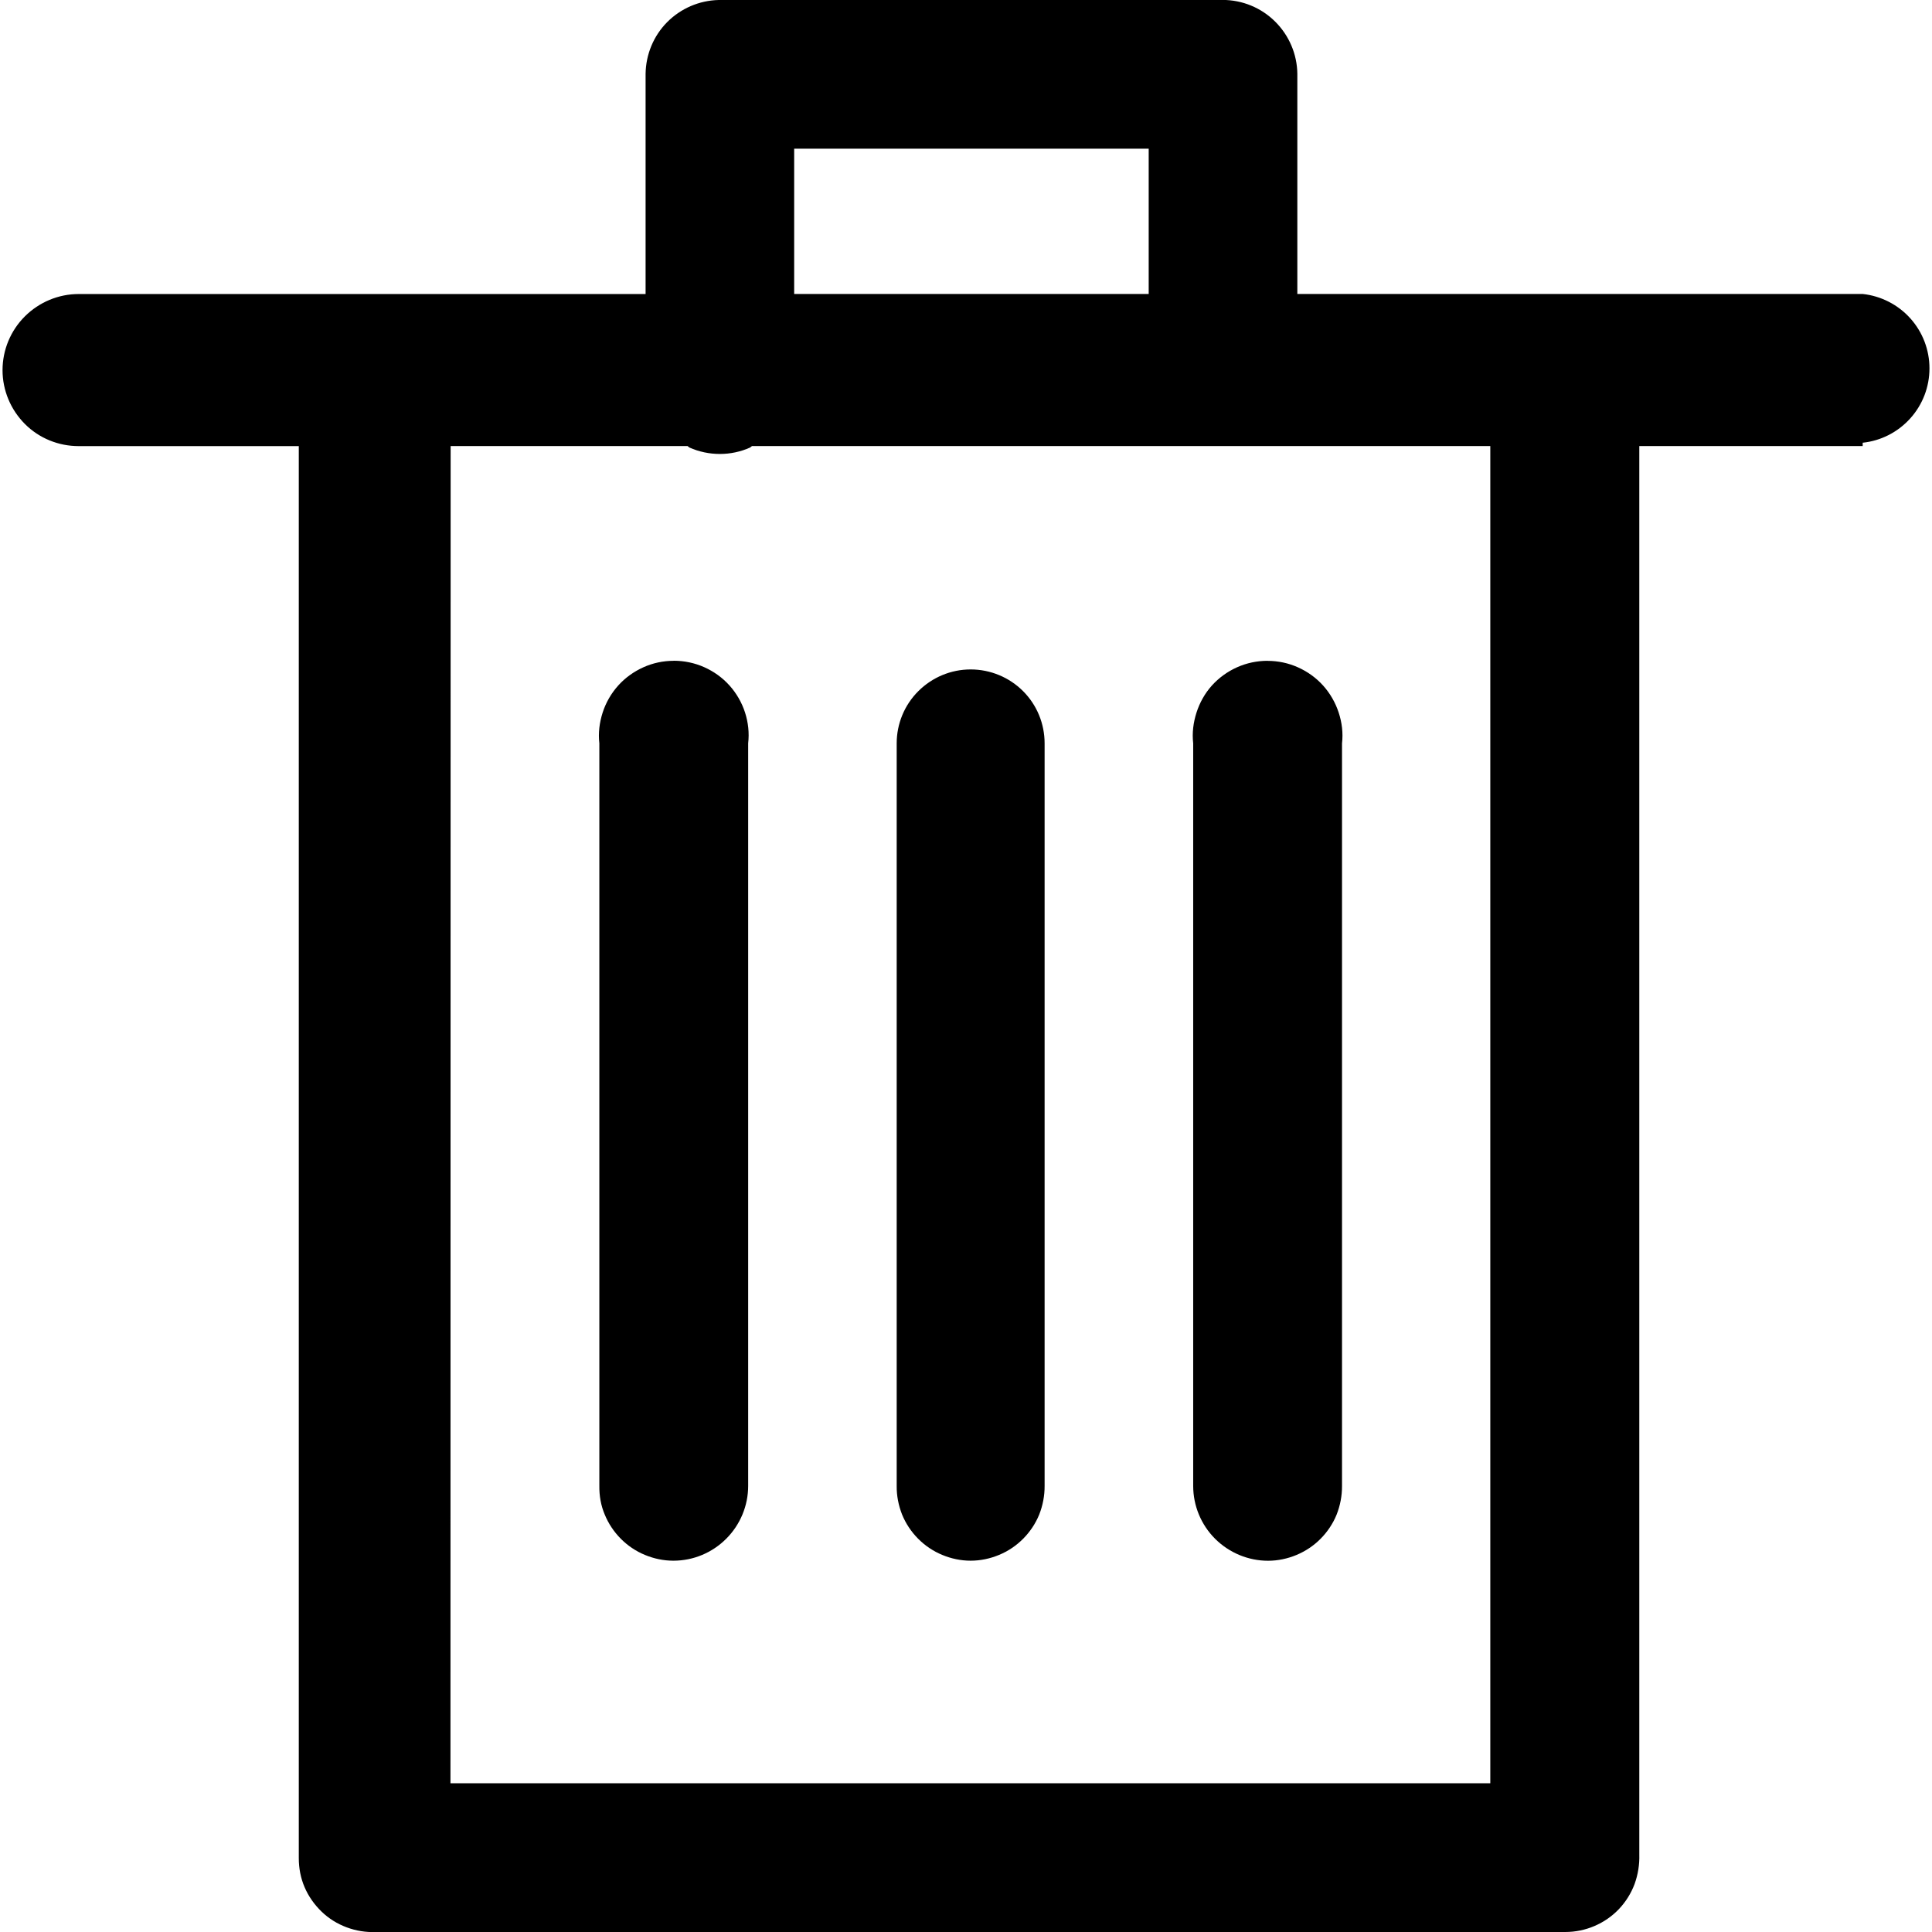 <svg height="32" viewBox="0 0 32 32" width="32" xmlns="http://www.w3.org/2000/svg"><path d="m11.904 0c-.321.007-.628.139-.854.367s-.353.536-.357.857v3.646h-9.39c-.334 0-.654.134-.891.37s-.37.557-.37.891.134.654.37.891.557.367.891.367h3.646v23.387c0 .166.03.329.096.482.065.152.162.289.281.404s.259.202.414.26.322.086.487.078h19.7c.166 0 .33-.034.482-.099s.289-.159.404-.279c.114-.12.203-.262.261-.417.056-.155.083-.322.078-.487v-23.33h3.7v-.055c.304-.032.584-.176.789-.404s.317-.522.317-.828-.113-.601-.317-.828-.485-.371-.789-.404h-9.364v-3.646c-.004-.326-.136-.635-.367-.865s-.544-.359-.87-.359zm1.25 2.463h5.872v2.406h-5.872zm-5.69 4.925h3.924c.01.006.02.018.03.024.159.071.332.107.505.107s.344-.036.502-.107c.01-.006.02-.018.03-.024h12.229v22.148h-17.223zm3.695 3.557c-.174 0-.344.036-.502.107s-.301.173-.417.302-.205.283-.258.448-.075.338-.055.51v12.299c-.002.162.025.324.089.474.061.15.152.286.266.401s.249.206.399.268c.149.062.309.096.471.096h.003c.329 0 .643-.132.875-.365s.362-.547.362-.875v-12.299c.02-.173.001-.345-.052-.51s-.142-.319-.258-.448-.258-.231-.417-.302-.332-.107-.505-.107zm9.836 0c-.174 0-.346.036-.505.107s-.3.173-.417.302c-.116.129-.202.283-.255.448s-.075.338-.055.51v12.299c0 .328.13.643.362.875s.549.365.878.365c.162 0 .322-.034.471-.096s.285-.153.399-.268.205-.251.266-.401c.059-.15.09-.312.089-.474v-12.299c.02-.173-.001-.345-.055-.51s-.142-.319-.258-.448-.258-.231-.417-.302-.329-.107-.502-.107zm-4.919.143c-.325 0-.635.13-.865.359s-.359.54-.359.865v12.299c-.002.162.03.324.089.474.061.15.152.286.266.401s.249.206.399.268c.149.062.309.096.471.096s.322-.034.471-.096c.15-.062.285-.153.399-.268s.205-.251.266-.401c.059-.15.09-.312.089-.474v-12.299c0-.325-.127-.635-.357-.865s-.543-.359-.867-.359z"/></svg>
